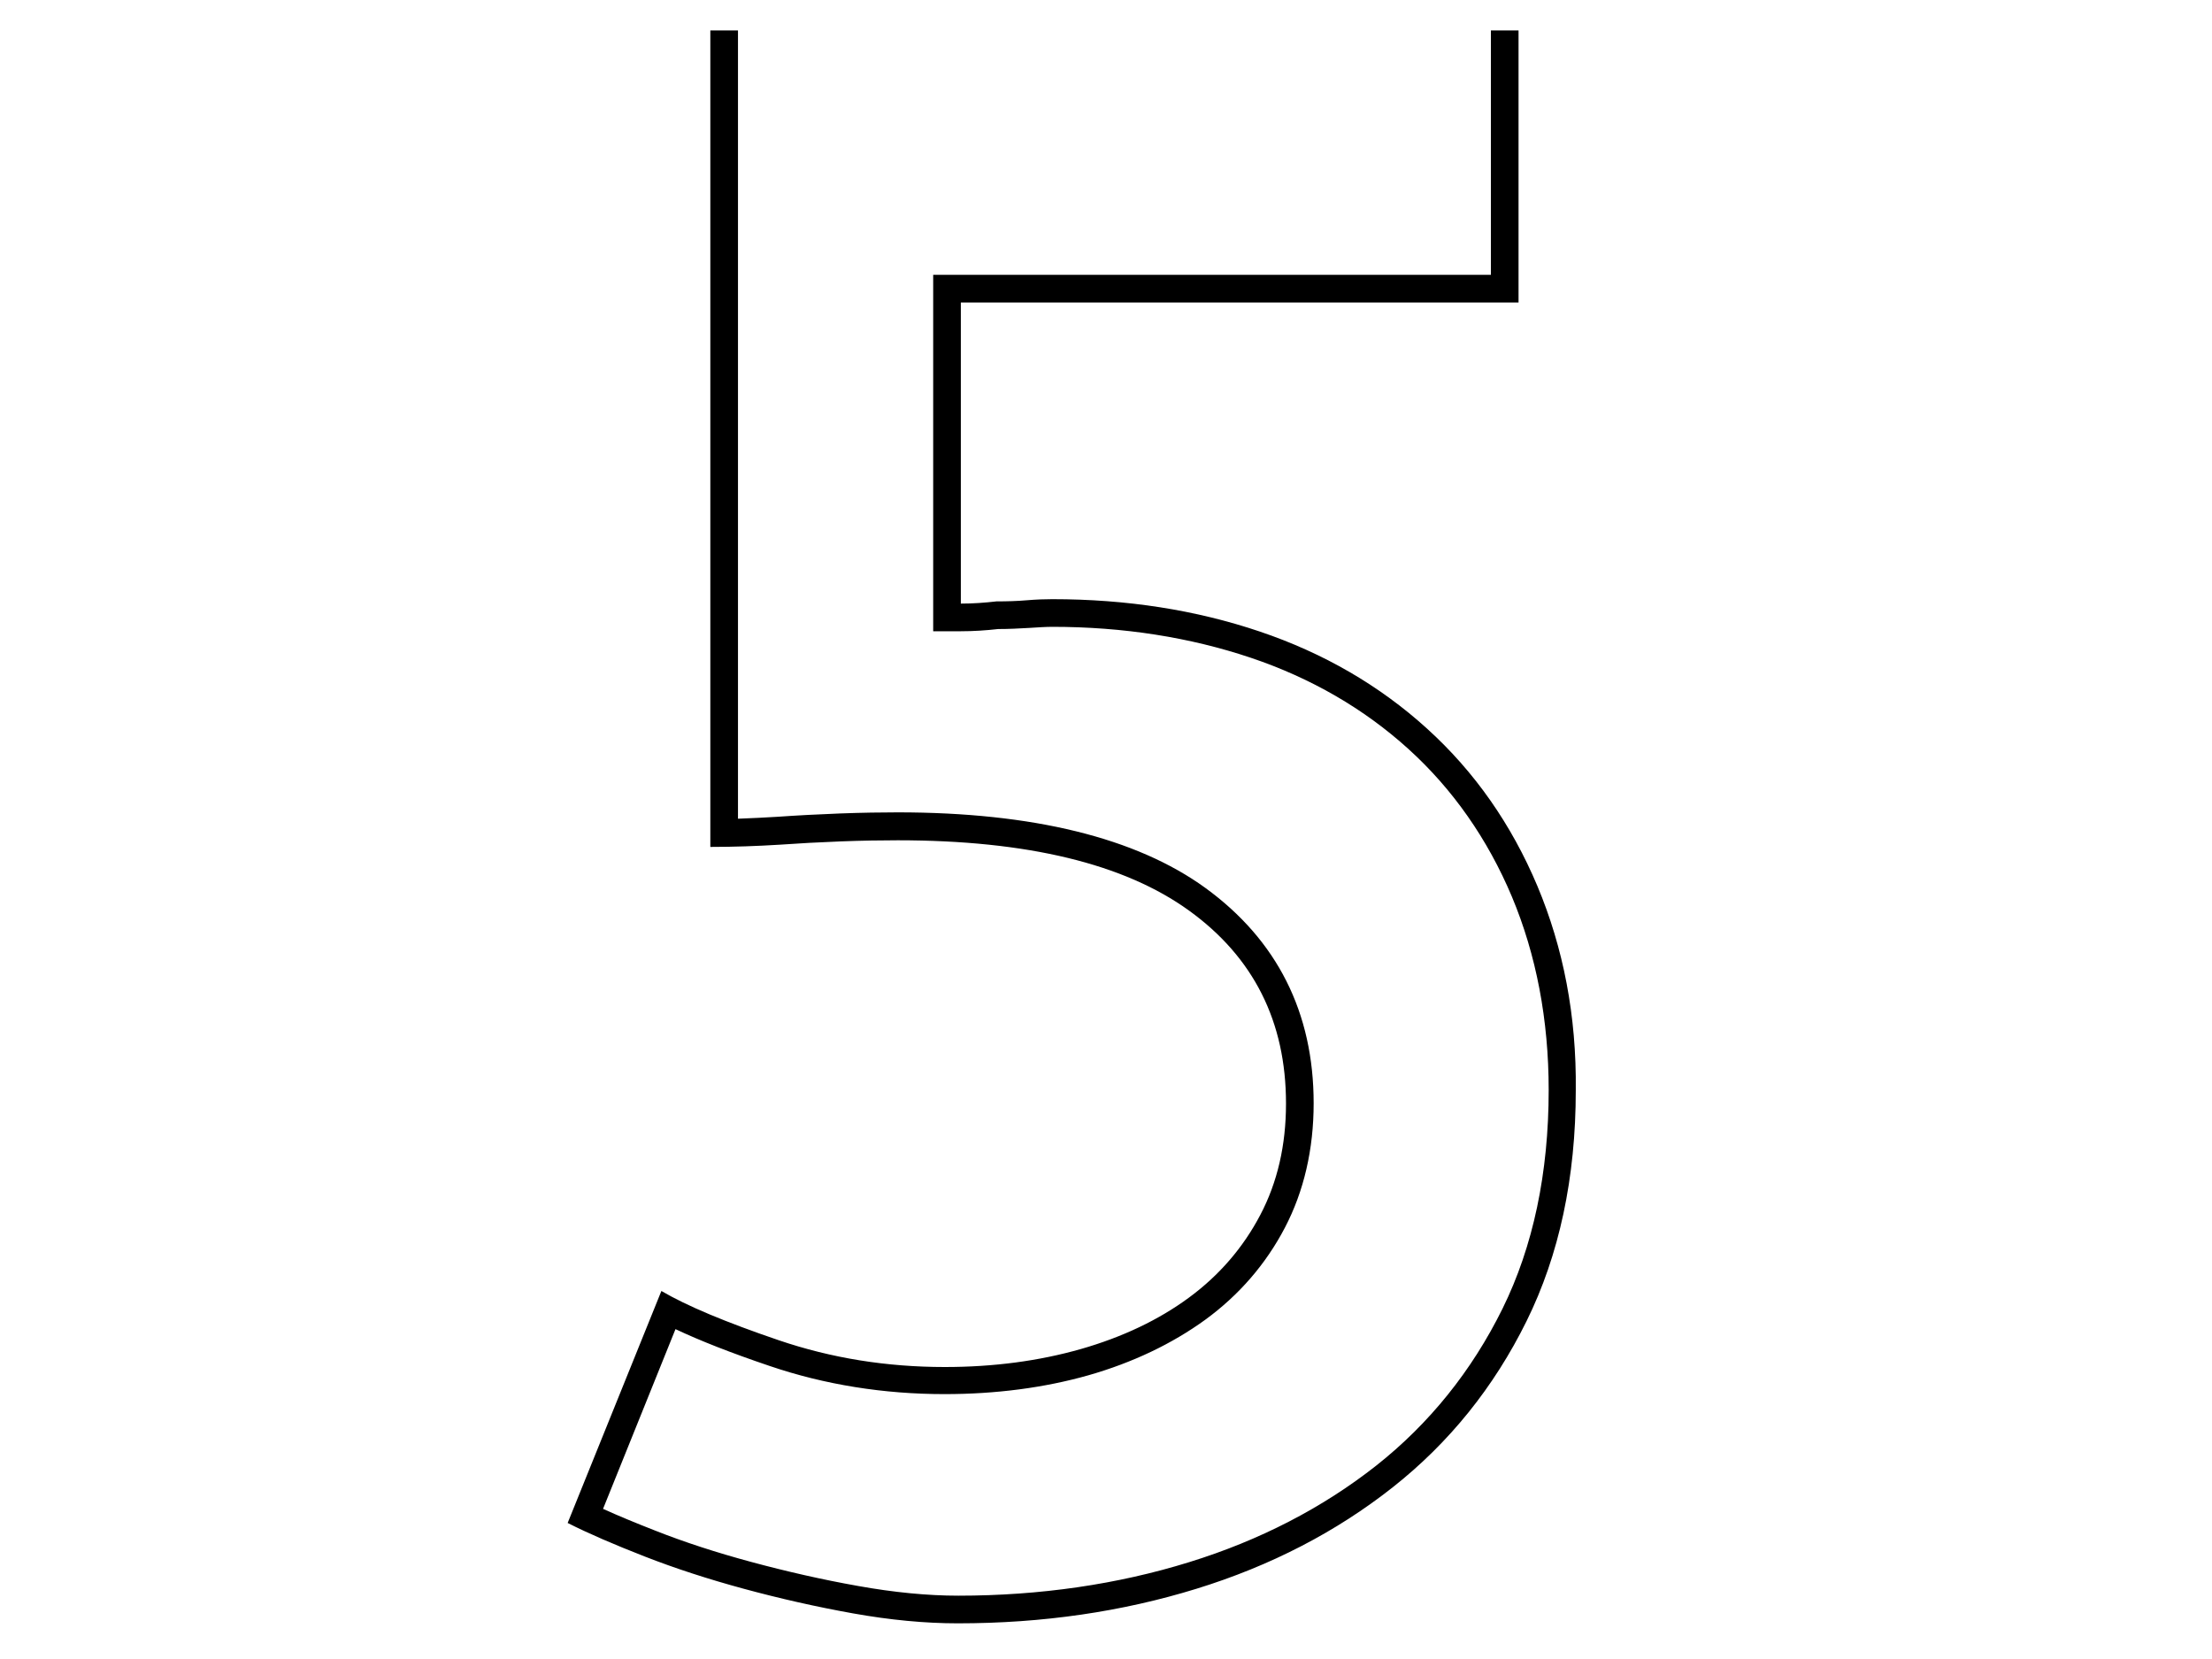 <svg version="1.1" id="Layer_1" xmlns="http://www.w3.org/2000/svg" xmlns:xlink="http://www.w3.org/1999/xlink" x="0px" y="0px" viewBox="0 0 800 600" style="enable-background:new 0 0 800 600;" xml:space="preserve"> <path d="M556,320.4c-9.4-22.3-22.7-41.3-39.9-56.9c-17.2-15.6-37.4-27.3-60.5-35.1c-23.1-7.8-48.1-11.7-75-11.7 c-2.7,0-5.8,0.1-9.3,0.4c-3.5,0.3-7.1,0.4-10.9,0.4c-4.3,0.5-8.6,0.8-12.9,0.8V109.4h201.7V11h-10v88.4H337.5v128.9h10 c4.5,0,9.1-0.3,13.5-0.8c3.9,0,7.6-0.2,11.1-0.4c3.2-0.2,6.1-0.4,8.5-0.4c25.7,0,49.8,3.8,71.8,11.2c21.7,7.3,40.9,18.4,57,33 c16,14.5,28.6,32.5,37.4,53.4c8.8,21,13.3,44.5,13.3,69.9c0,30-5.6,56.6-16.7,79.1c-11.1,22.5-26.5,41.6-45.6,56.7 c-19.4,15.3-42.2,27.1-67.8,35c-25.8,8-53.9,12.1-83.4,12.1c-11.2,0-23.4-1.2-36.2-3.5c-13-2.3-26.1-5.3-38.7-8.7 c-12.6-3.4-24.3-7.2-34.9-11.4c-6.9-2.7-13.2-5.3-18.7-7.8l26.2-65c8.9,4.2,20.1,8.6,34,13.3c20,6.8,41.3,10.2,63.3,10.2 c18.6,0,36.1-2.3,52-6.8c16.1-4.6,30.3-11.4,42.3-20.1c12.2-8.9,21.9-20.1,28.8-33.3c6.9-13.2,10.4-28.4,10.4-45 c0-32.8-13.2-59-39.2-77.9c-25-18.1-62.4-27.3-111.2-27.3c-5.9,0-12.8,0.1-20.9,0.4c-7.9,0.3-15.5,0.7-22.6,1.2 c-4.6,0.3-9.4,0.5-14.3,0.7V11h-10v295.3c8.6,0,16.9-0.3,25-0.8c7-0.5,14.4-0.9,22.2-1.2c7.8-0.3,14.7-0.4,20.6-0.4 c46.8,0,81.9,8.5,105.3,25.4c23.4,16.9,35.1,40.2,35.1,69.8c0,15.1-3.1,28.5-9.3,40.3c-6.2,11.8-14.8,21.8-25.8,29.9 c-11,8.1-24.1,14.3-39.1,18.6c-15.1,4.3-31.5,6.5-49.2,6.5c-21,0-41-3.2-60.1-9.7c-19.1-6.5-33.2-12.4-42.4-17.8l-33.9,83.9 c7.5,3.8,16.8,7.8,27.8,12.1c11,4.3,23,8.2,35.9,11.7s26.1,6.5,39.5,8.9c13.4,2.4,26.1,3.6,37.9,3.6c30.7,0,59.4-4.2,86.3-12.5 c26.9-8.3,50.6-20.6,71-36.7c20.4-16.1,36.6-36.2,48.4-60.1c11.8-23.9,17.8-51.8,17.8-83.5C570.2,367.4,565.4,342.8,556,320.4z"></path> </svg>